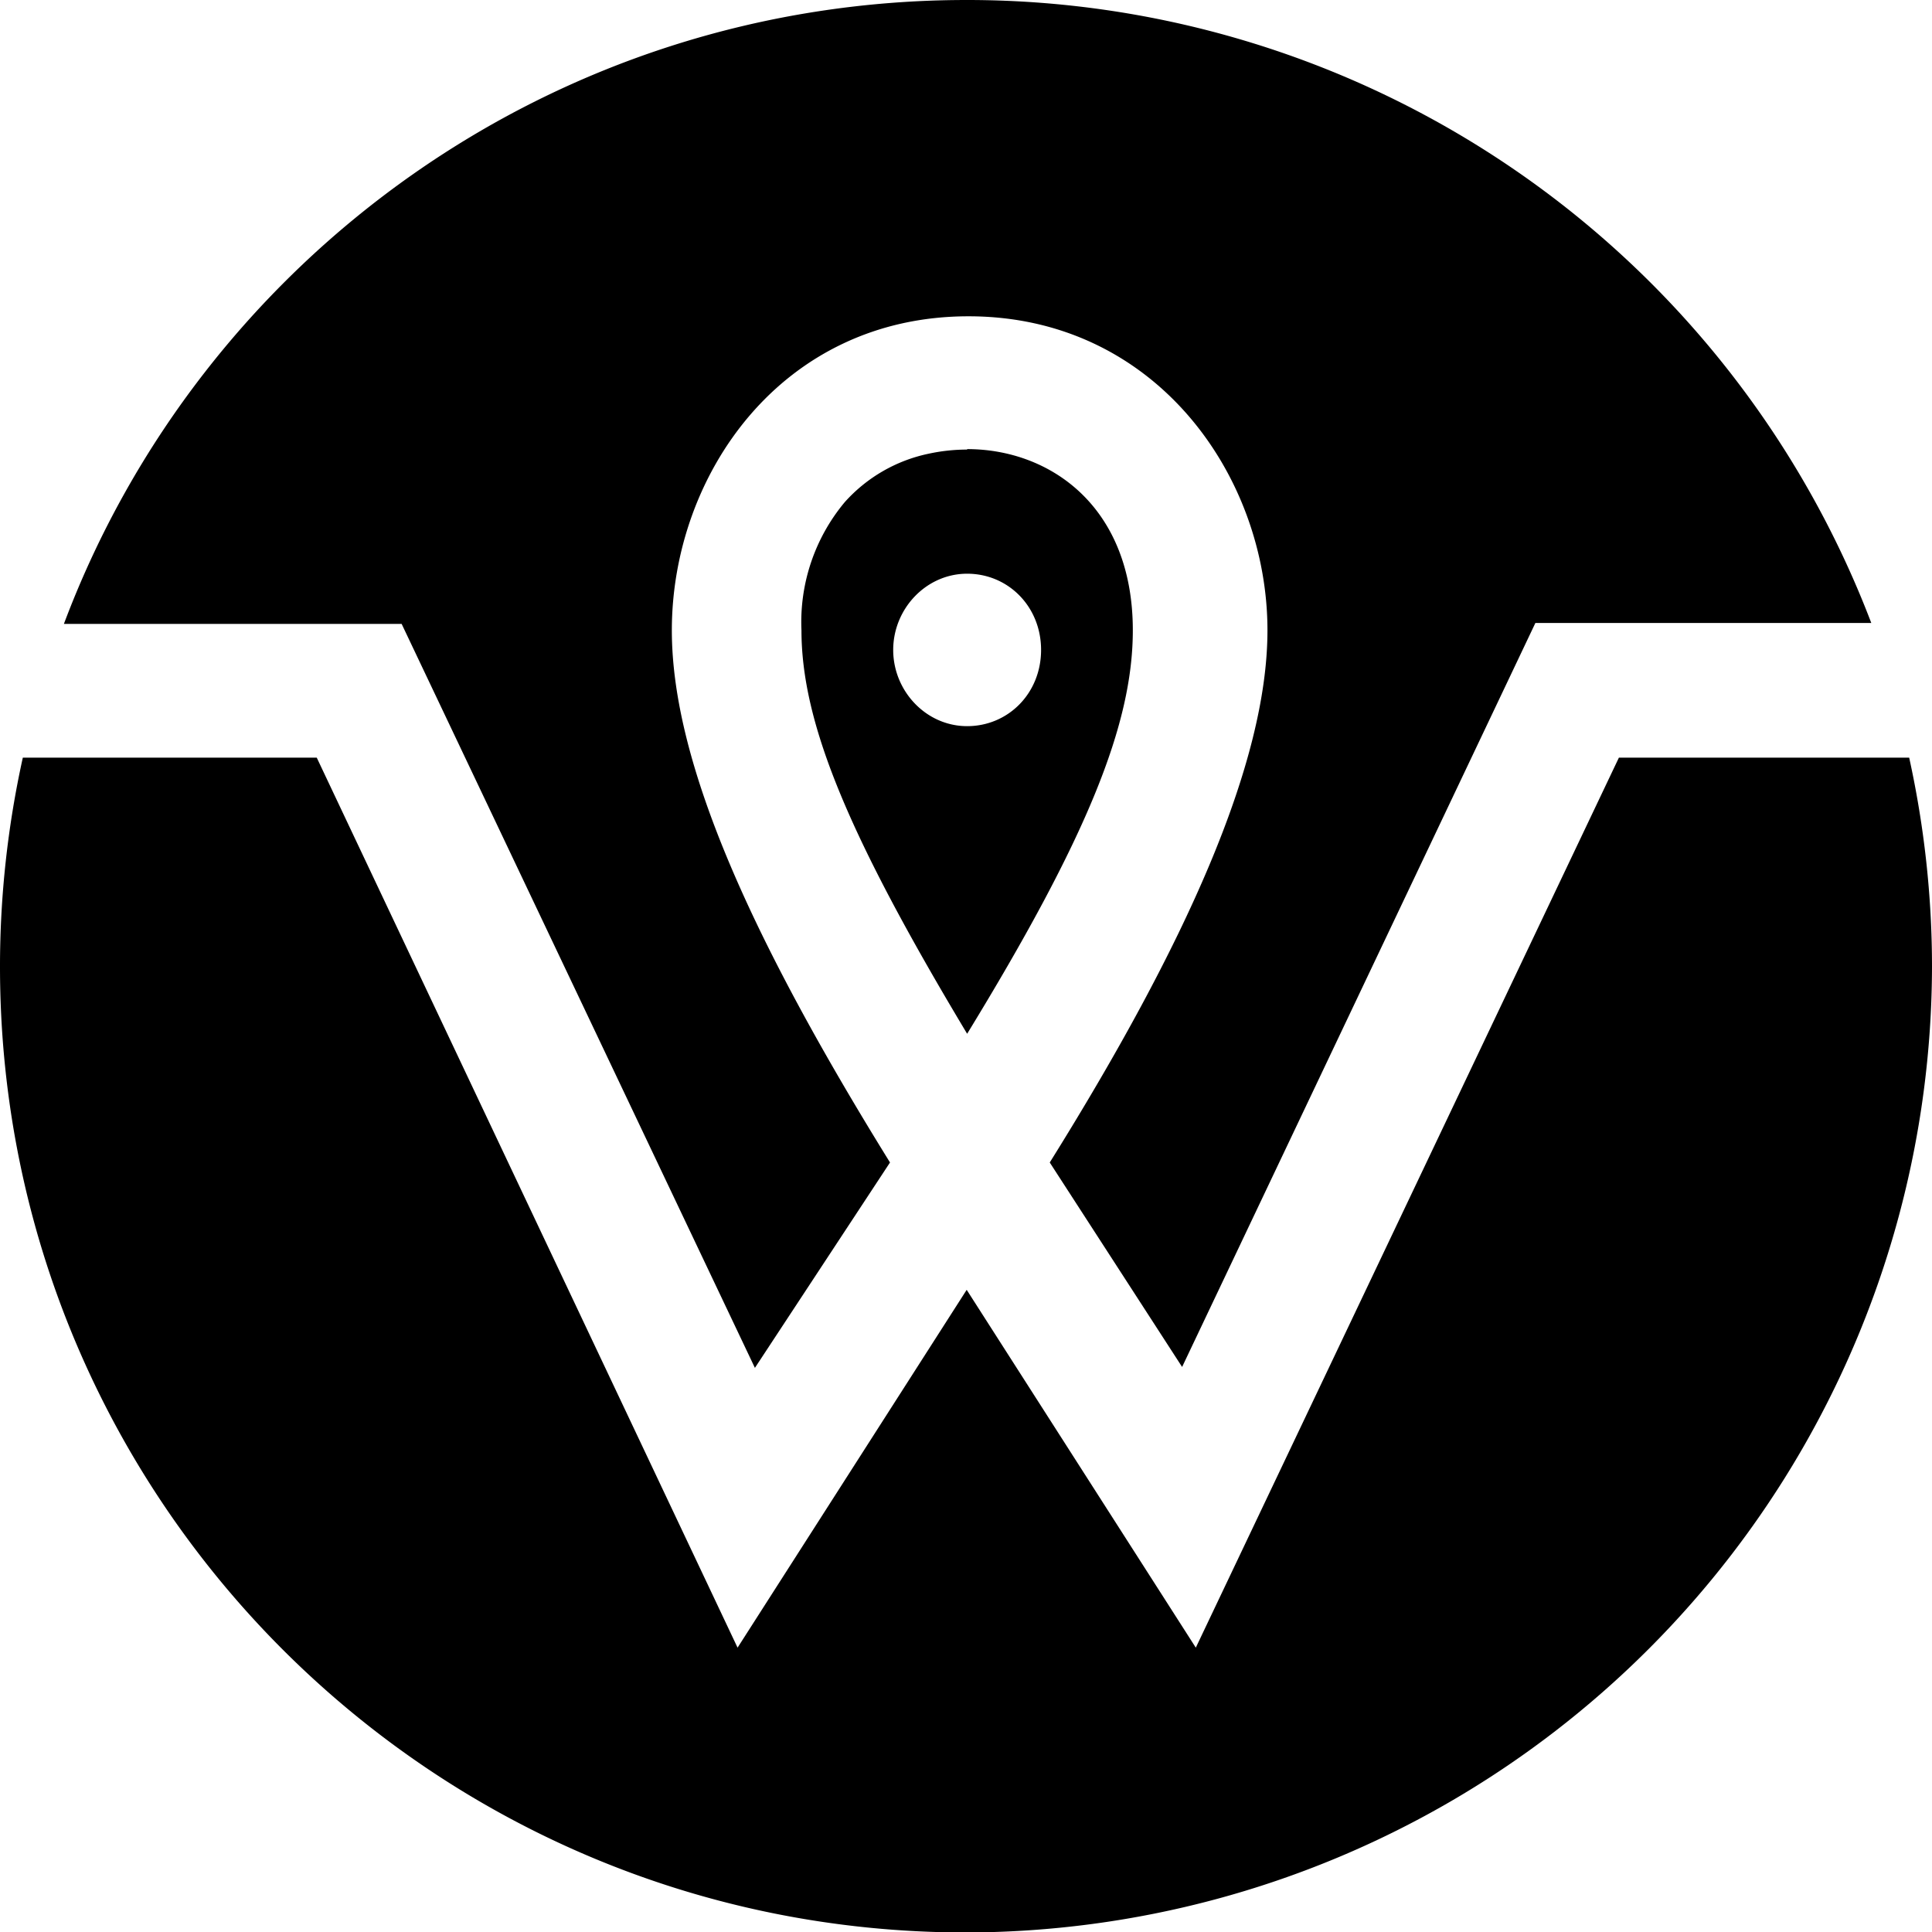 <svg width="16" height="16"  viewBox="0 0 4.233 4.233" xmlns="http://www.w3.org/2000/svg">
<path d="M2.118 0C1.212 0 .44.568.14 1.367h.74l.774 1.63.296-.45c-.296-.478-.478-.87-.478-1.166 0-.34.24-.688.65-.688s.655.35.655.688c0 .292-.18.69-.477 1.166l.29.448.774-1.63h.736A2.12 2.12 0 0 0 2.118 0zm.001.985a.4.4 0 0 0-.084.009.34.34 0 0 0-.184.106.41.41 0 0 0-.095.281c0 .205.105.454.363.884.263-.43.363-.678.363-.884 0-.272-.182-.397-.363-.397zm0 .272c.09 0 .162.072.162.167s-.072.167-.162.167-.162-.077-.162-.167.072-.167.162-.167zM.05 1.66a2.12 2.12 0 0 0-.05.458c0 1.17.948 2.116 2.116 2.116a2.12 2.12 0 0 0 2.117-2.116c0-.154-.017-.308-.05-.458h-.636L2.62 3.61l-.502-.784-.502.784-.922-1.95z" fill="#000"/>
</svg>